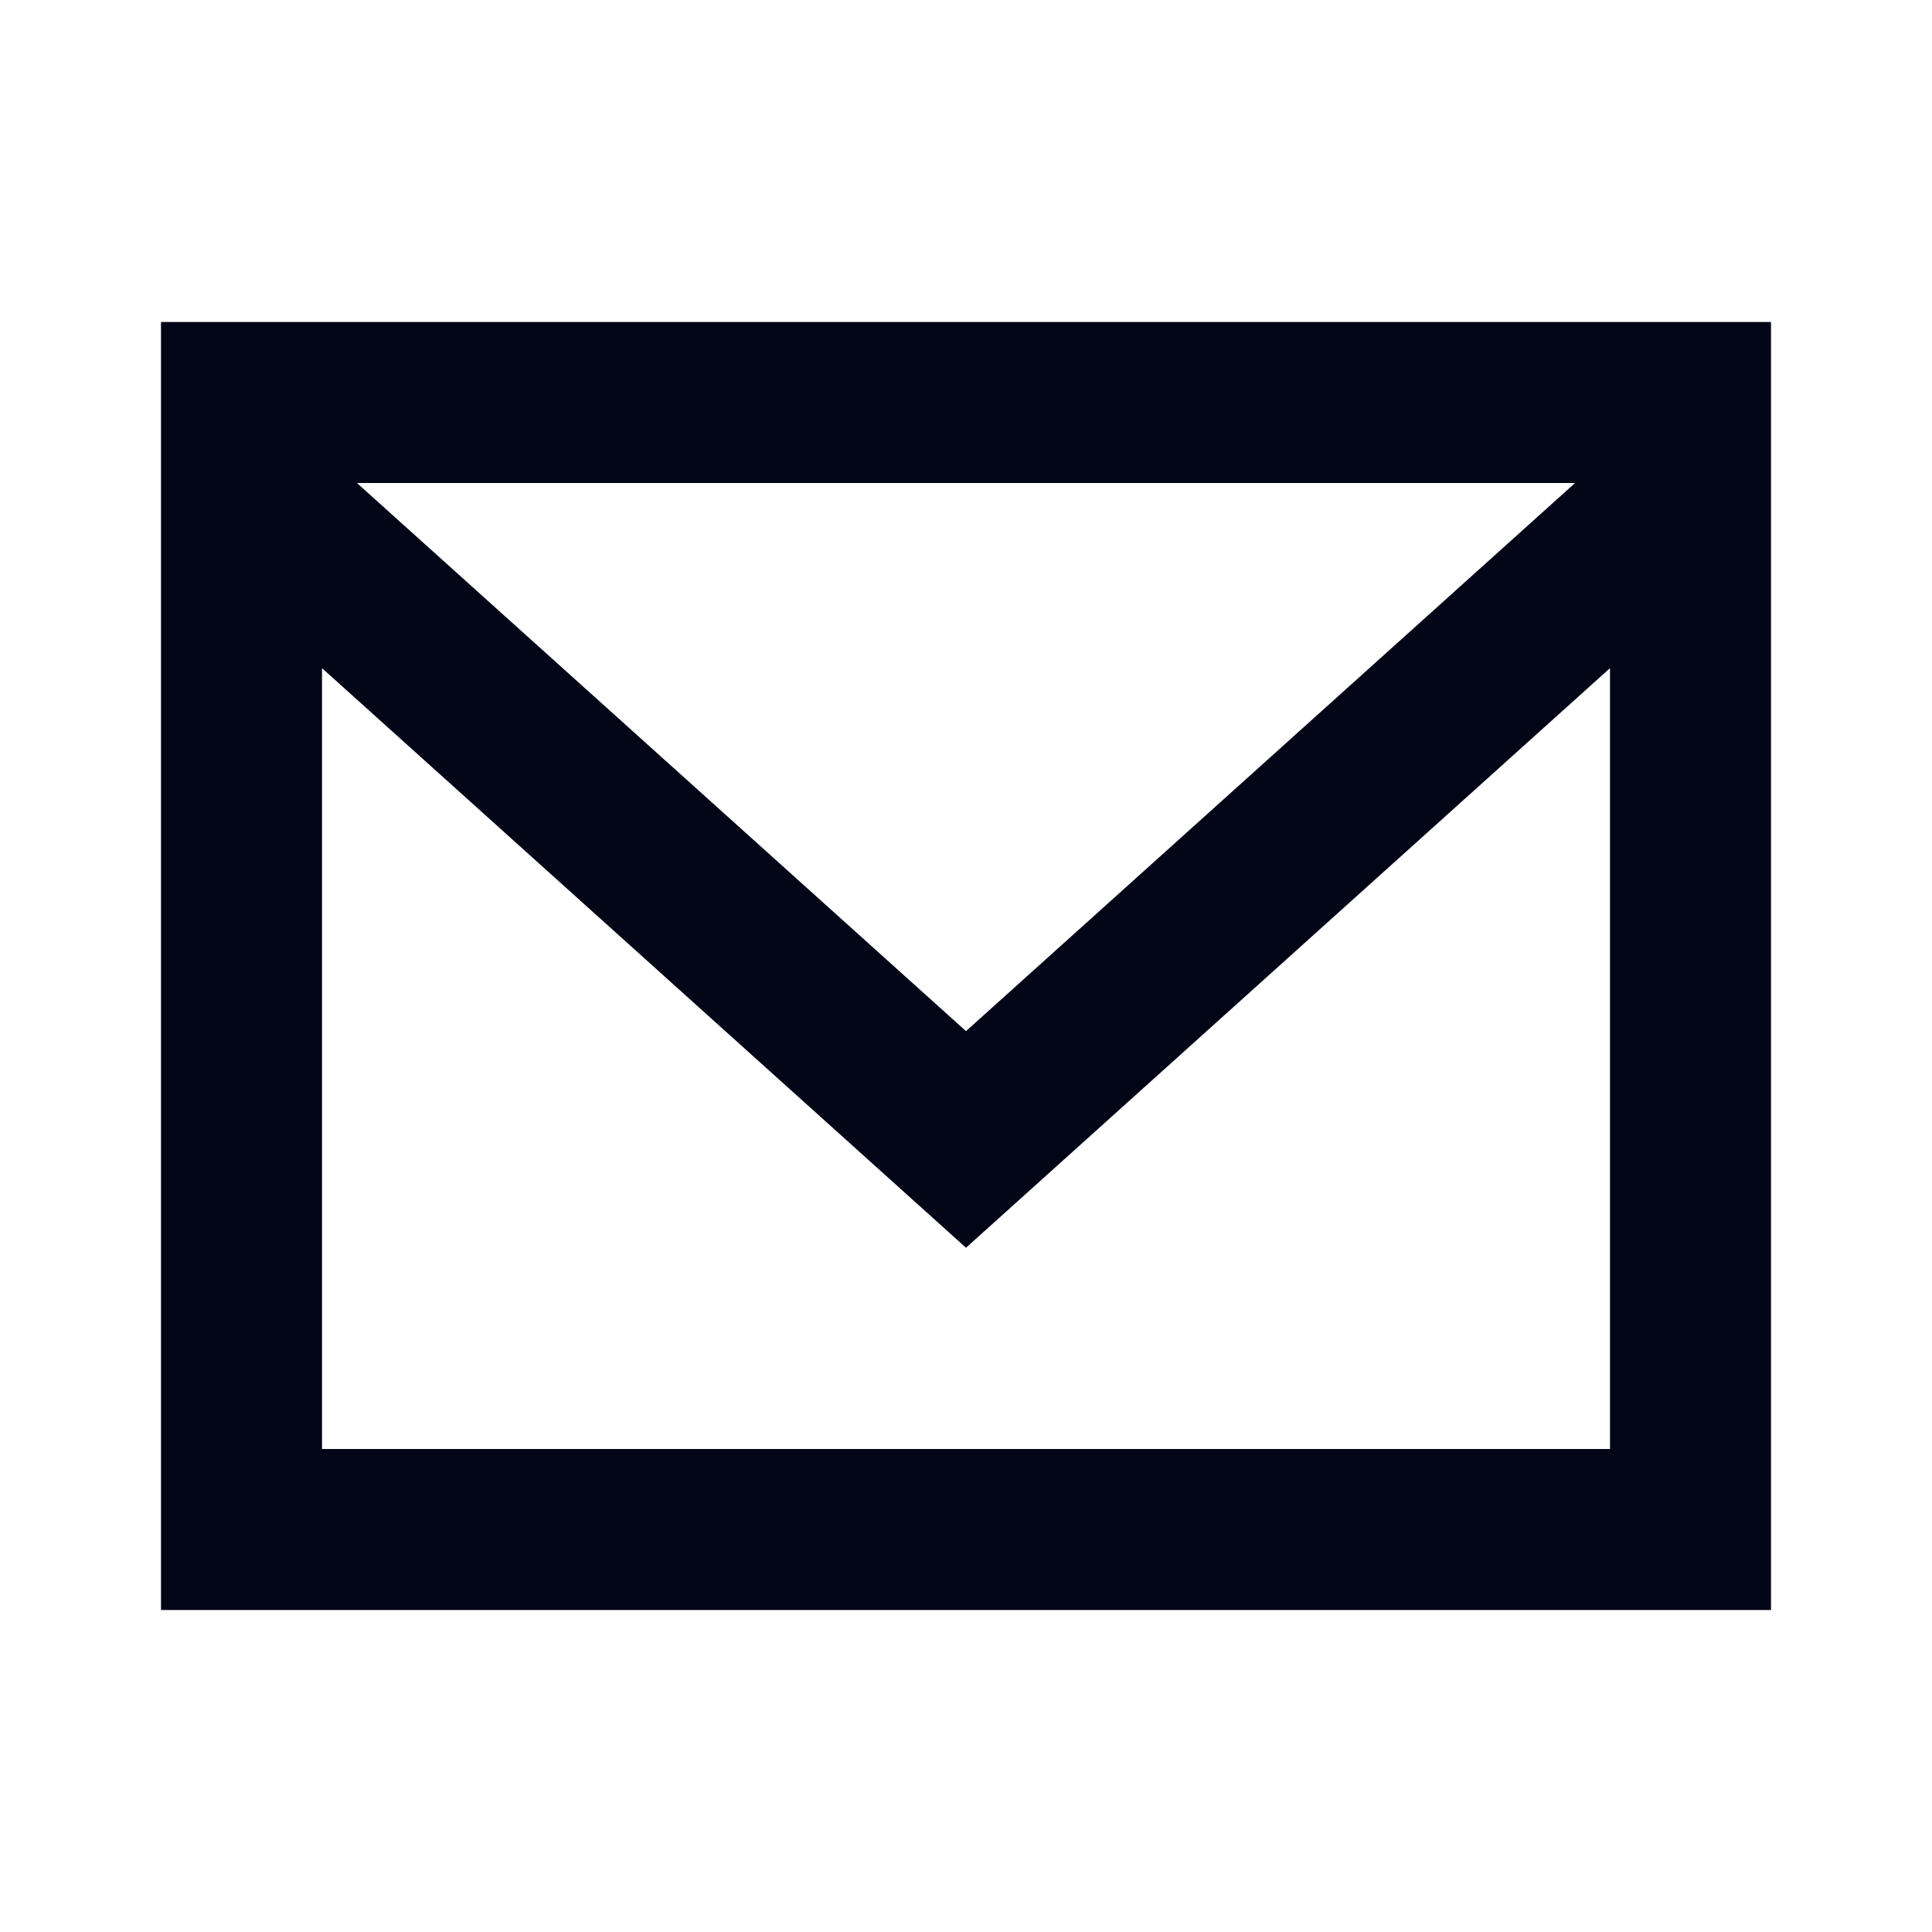 <svg width="24" height="24" viewBox="0 0 24 24" fill="none" xmlns="http://www.w3.org/2000/svg">
<path fill-rule="evenodd" clip-rule="evenodd" d="M22 20V4H2V20H22ZM4 18H20V8.3L12 15.5L4 8.3V18ZM4.434 6H19.566L12 12.809L4.434 6Z" fill="#020617"/>
</svg>
